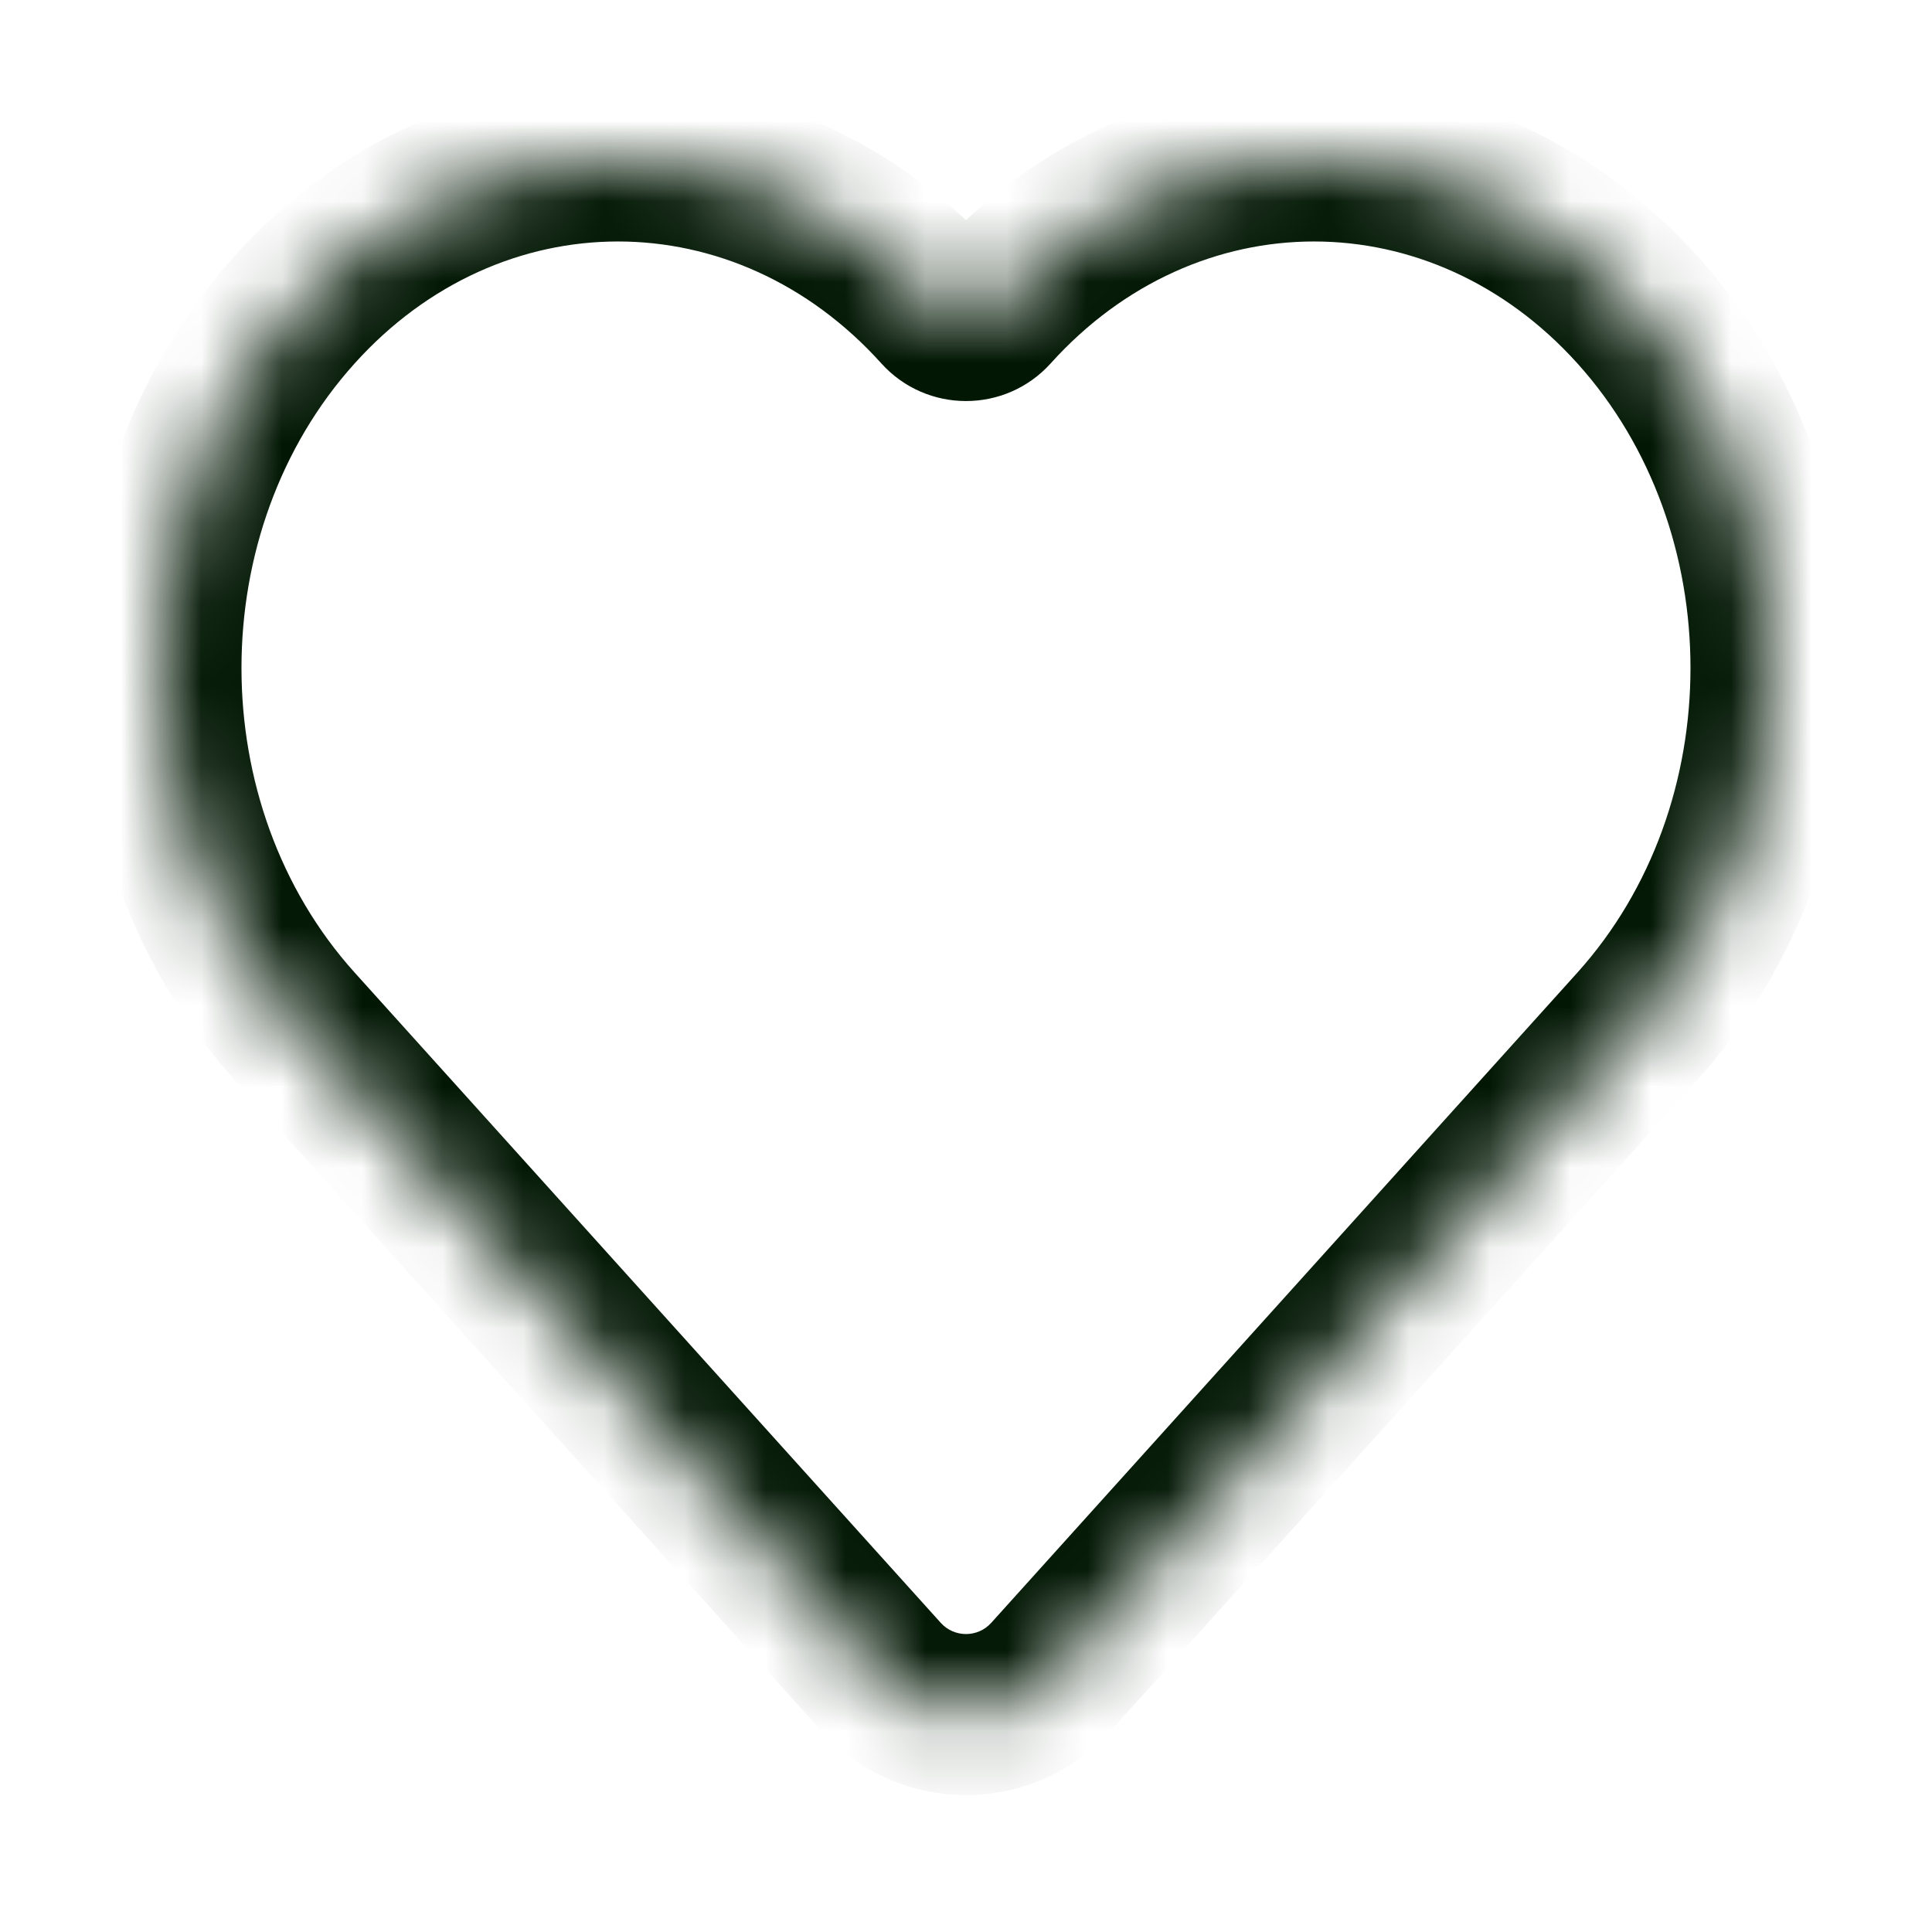 <svg width="24" height="24" viewBox="0 0 24 24" fill="none" xmlns="http://www.w3.org/2000/svg">
<mask id="path-1-inside-1_602_2278" fill="white">
<path d="M3.663 12.751L10.944 20.829C11.509 21.455 12.491 21.455 13.056 20.829L20.337 12.751C22.554 10.292 22.554 6.304 20.337 3.845C18.12 1.385 14.526 1.385 12.309 3.845C12.144 4.028 11.856 4.028 11.691 3.845C9.474 1.385 5.88 1.385 3.663 3.845C1.446 6.304 1.446 10.292 3.663 12.751Z"/>
</mask>
<path d="M3.663 12.751L4.406 12.082L3.663 12.751ZM20.337 12.751L21.08 13.421L20.337 12.751ZM10.944 20.829L10.202 21.499L10.944 20.829ZM13.056 20.829L13.798 21.499L13.056 20.829ZM19.595 4.514C21.468 6.593 21.468 10.002 19.595 12.082L21.08 13.421C23.64 10.581 23.64 6.015 21.08 3.175L19.595 4.514ZM13.052 4.514C14.871 2.495 17.775 2.495 19.595 4.514L21.08 3.175C18.466 0.275 14.18 0.275 11.566 3.175L13.052 4.514ZM4.406 4.514C6.225 2.495 9.129 2.495 10.948 4.514L12.434 3.175C9.82 0.275 5.534 0.275 2.92 3.175L4.406 4.514ZM4.406 12.082C2.531 10.002 2.531 6.593 4.406 4.514L2.92 3.175C0.36 6.015 0.36 10.581 2.92 13.421L4.406 12.082ZM11.687 20.16L4.406 12.082L2.92 13.421L10.202 21.499L11.687 20.16ZM19.595 12.082L12.313 20.16L13.798 21.499L21.08 13.421L19.595 12.082ZM11.566 3.175C11.798 2.918 12.202 2.918 12.434 3.175L10.948 4.514C11.511 5.138 12.489 5.138 13.052 4.514L11.566 3.175ZM10.202 21.499C11.163 22.565 12.837 22.565 13.798 21.499L12.313 20.16C12.146 20.345 11.854 20.345 11.687 20.16L10.202 21.499Z" fill="#021704" mask="url(#path-1-inside-1_602_2278)"/>
</svg>

